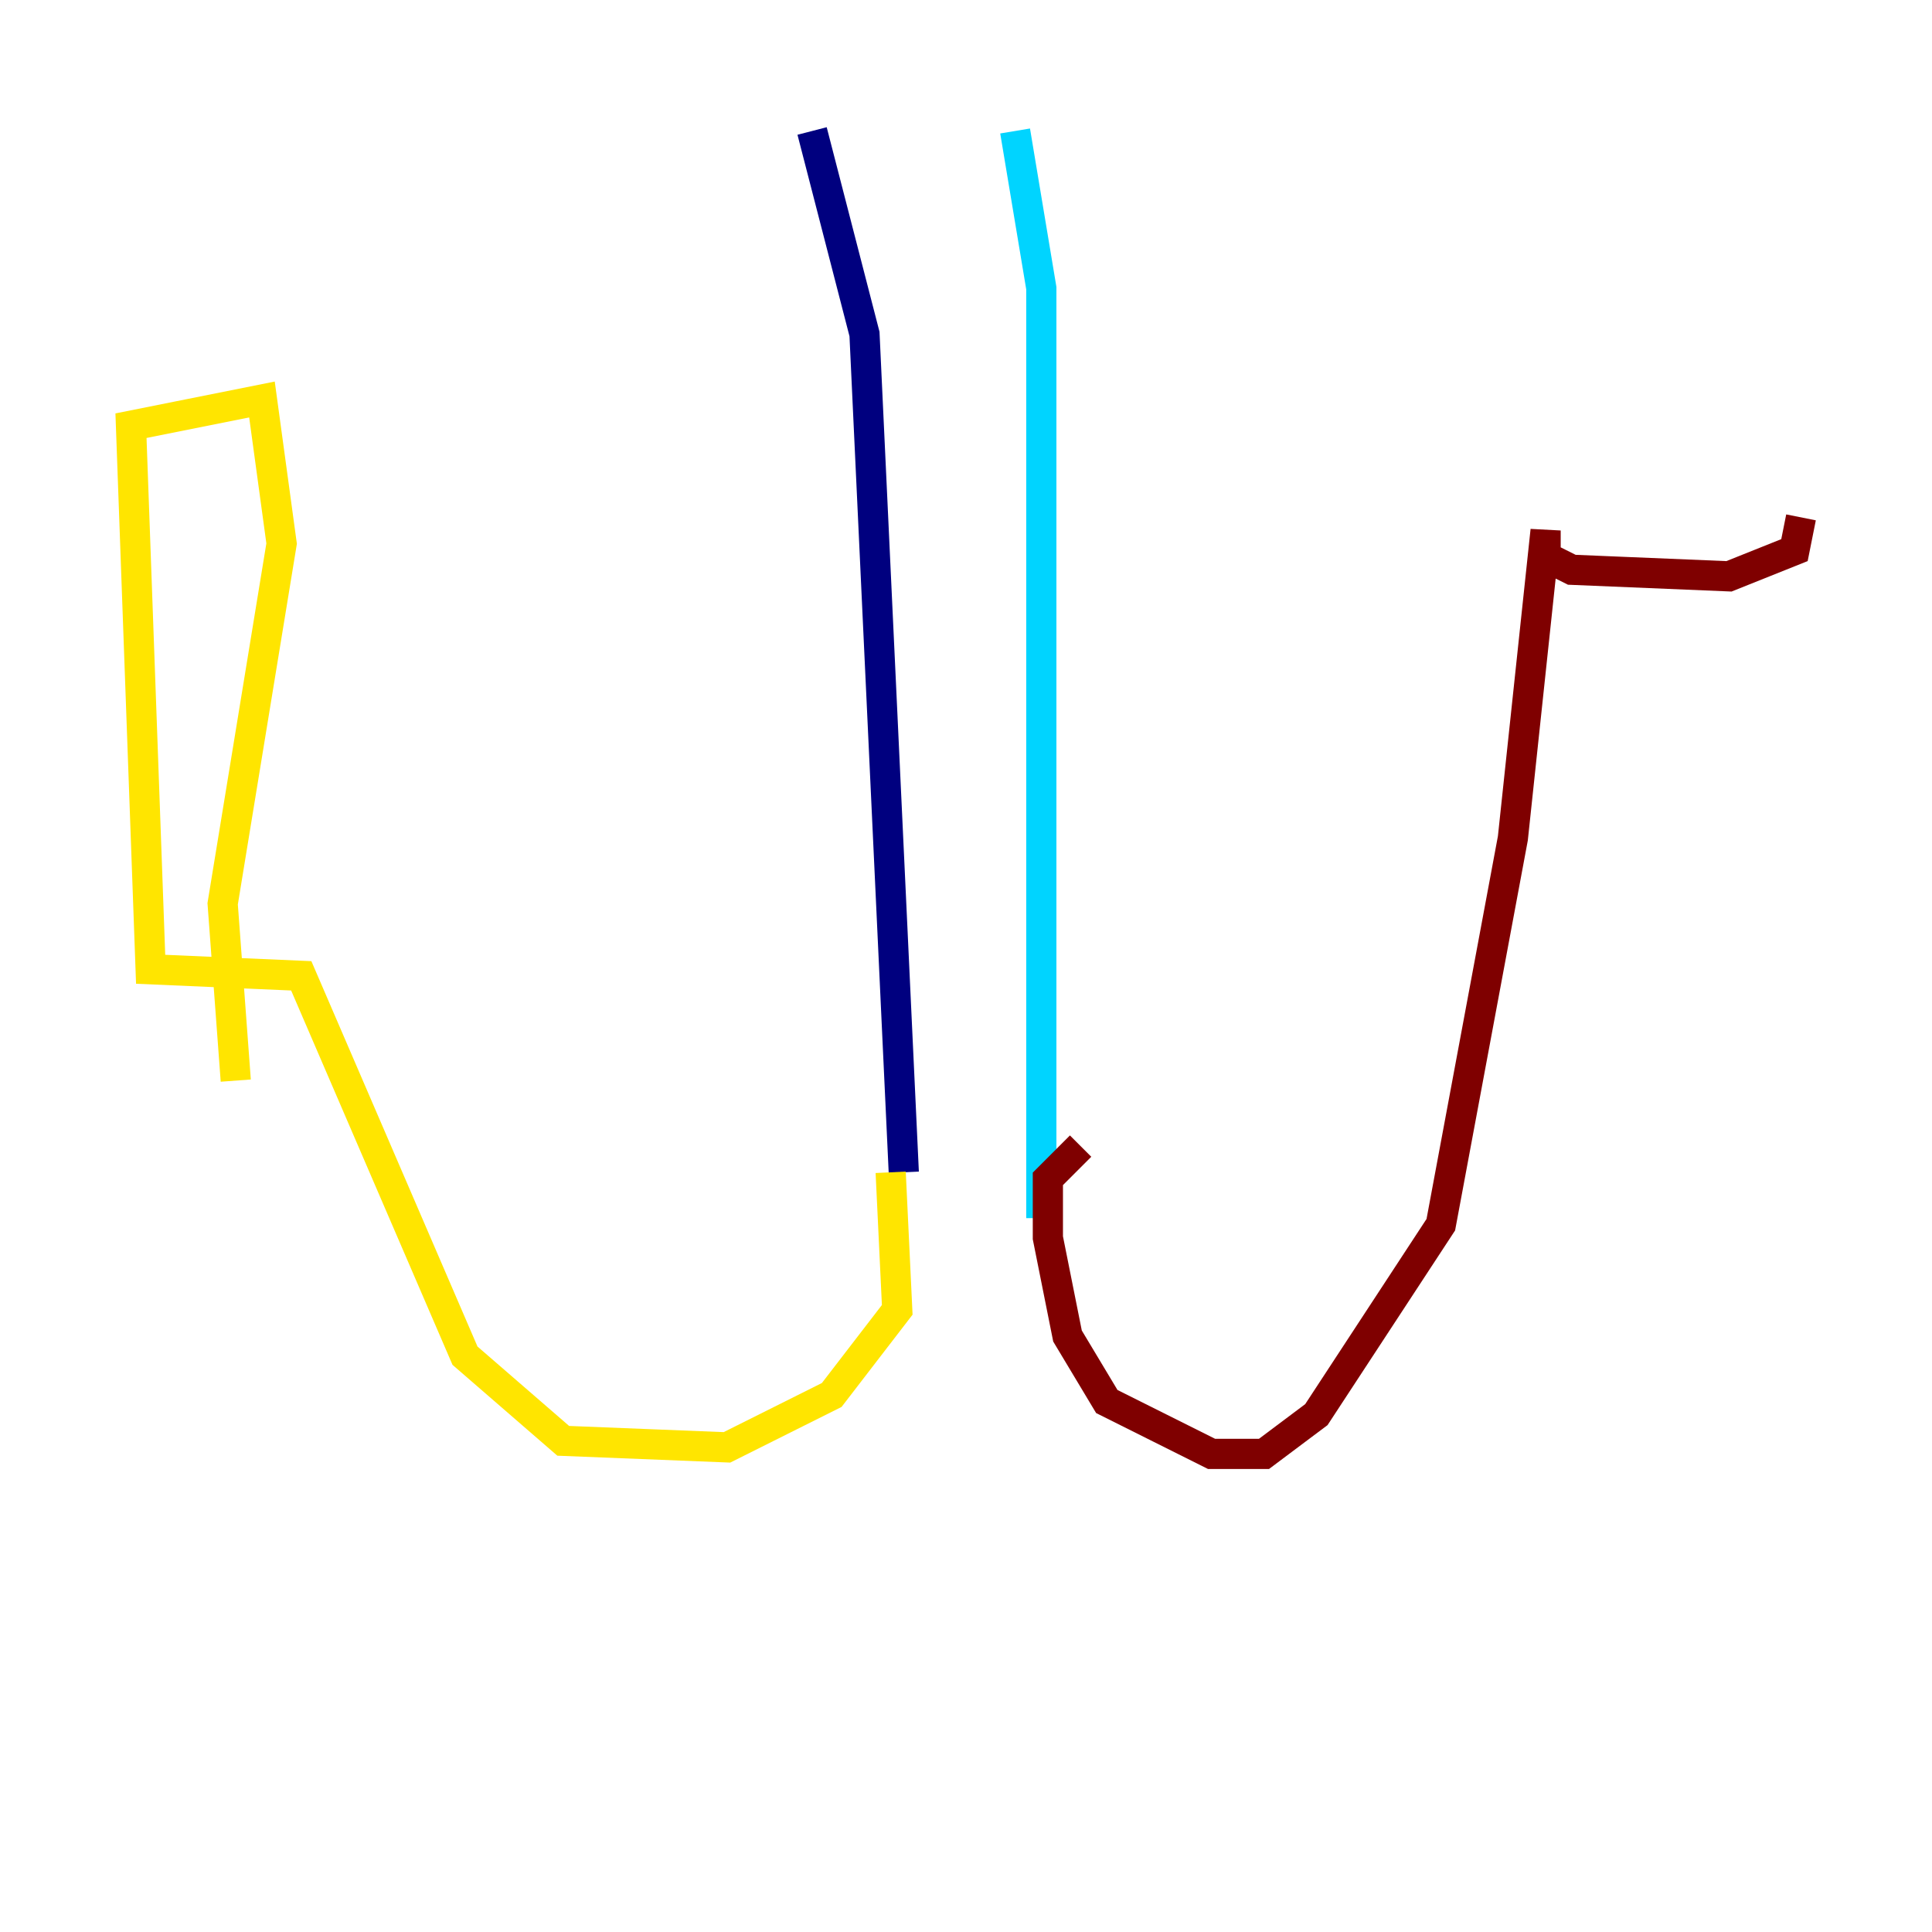 <?xml version="1.0" encoding="utf-8" ?>
<svg baseProfile="tiny" height="128" version="1.2" viewBox="0,0,128,128" width="128" xmlns="http://www.w3.org/2000/svg" xmlns:ev="http://www.w3.org/2001/xml-events" xmlns:xlink="http://www.w3.org/1999/xlink"><defs /><polyline fill="none" points="53.803,8.678 57.275,22.129 59.878,77.668" stroke="#00007f" stroke-width="2" /><polyline fill="none" points="67.254,8.678 68.99,19.091 68.99,80.705" stroke="#00d4ff" stroke-width="2" /><polyline fill="none" points="59.01,77.668 59.444,86.78 55.105,92.42 48.163,95.891 37.315,95.458 30.807,89.817 19.959,64.651 9.98,64.217 8.678,28.203 17.356,26.468 18.658,36.014 14.752,59.878 15.62,71.593" stroke="#ffe500" stroke-width="2" /><polyline fill="none" points="71.593,75.932 69.424,78.102 69.424,82.007 70.725,88.515 73.329,92.854 80.271,96.325 83.742,96.325 87.214,93.722 95.458,81.139 100.231,55.539 102.4,35.146 102.4,36.881 104.136,37.749 114.549,38.183 118.888,36.447 119.322,34.278" stroke="#7f0000" stroke-width="2" /></svg>